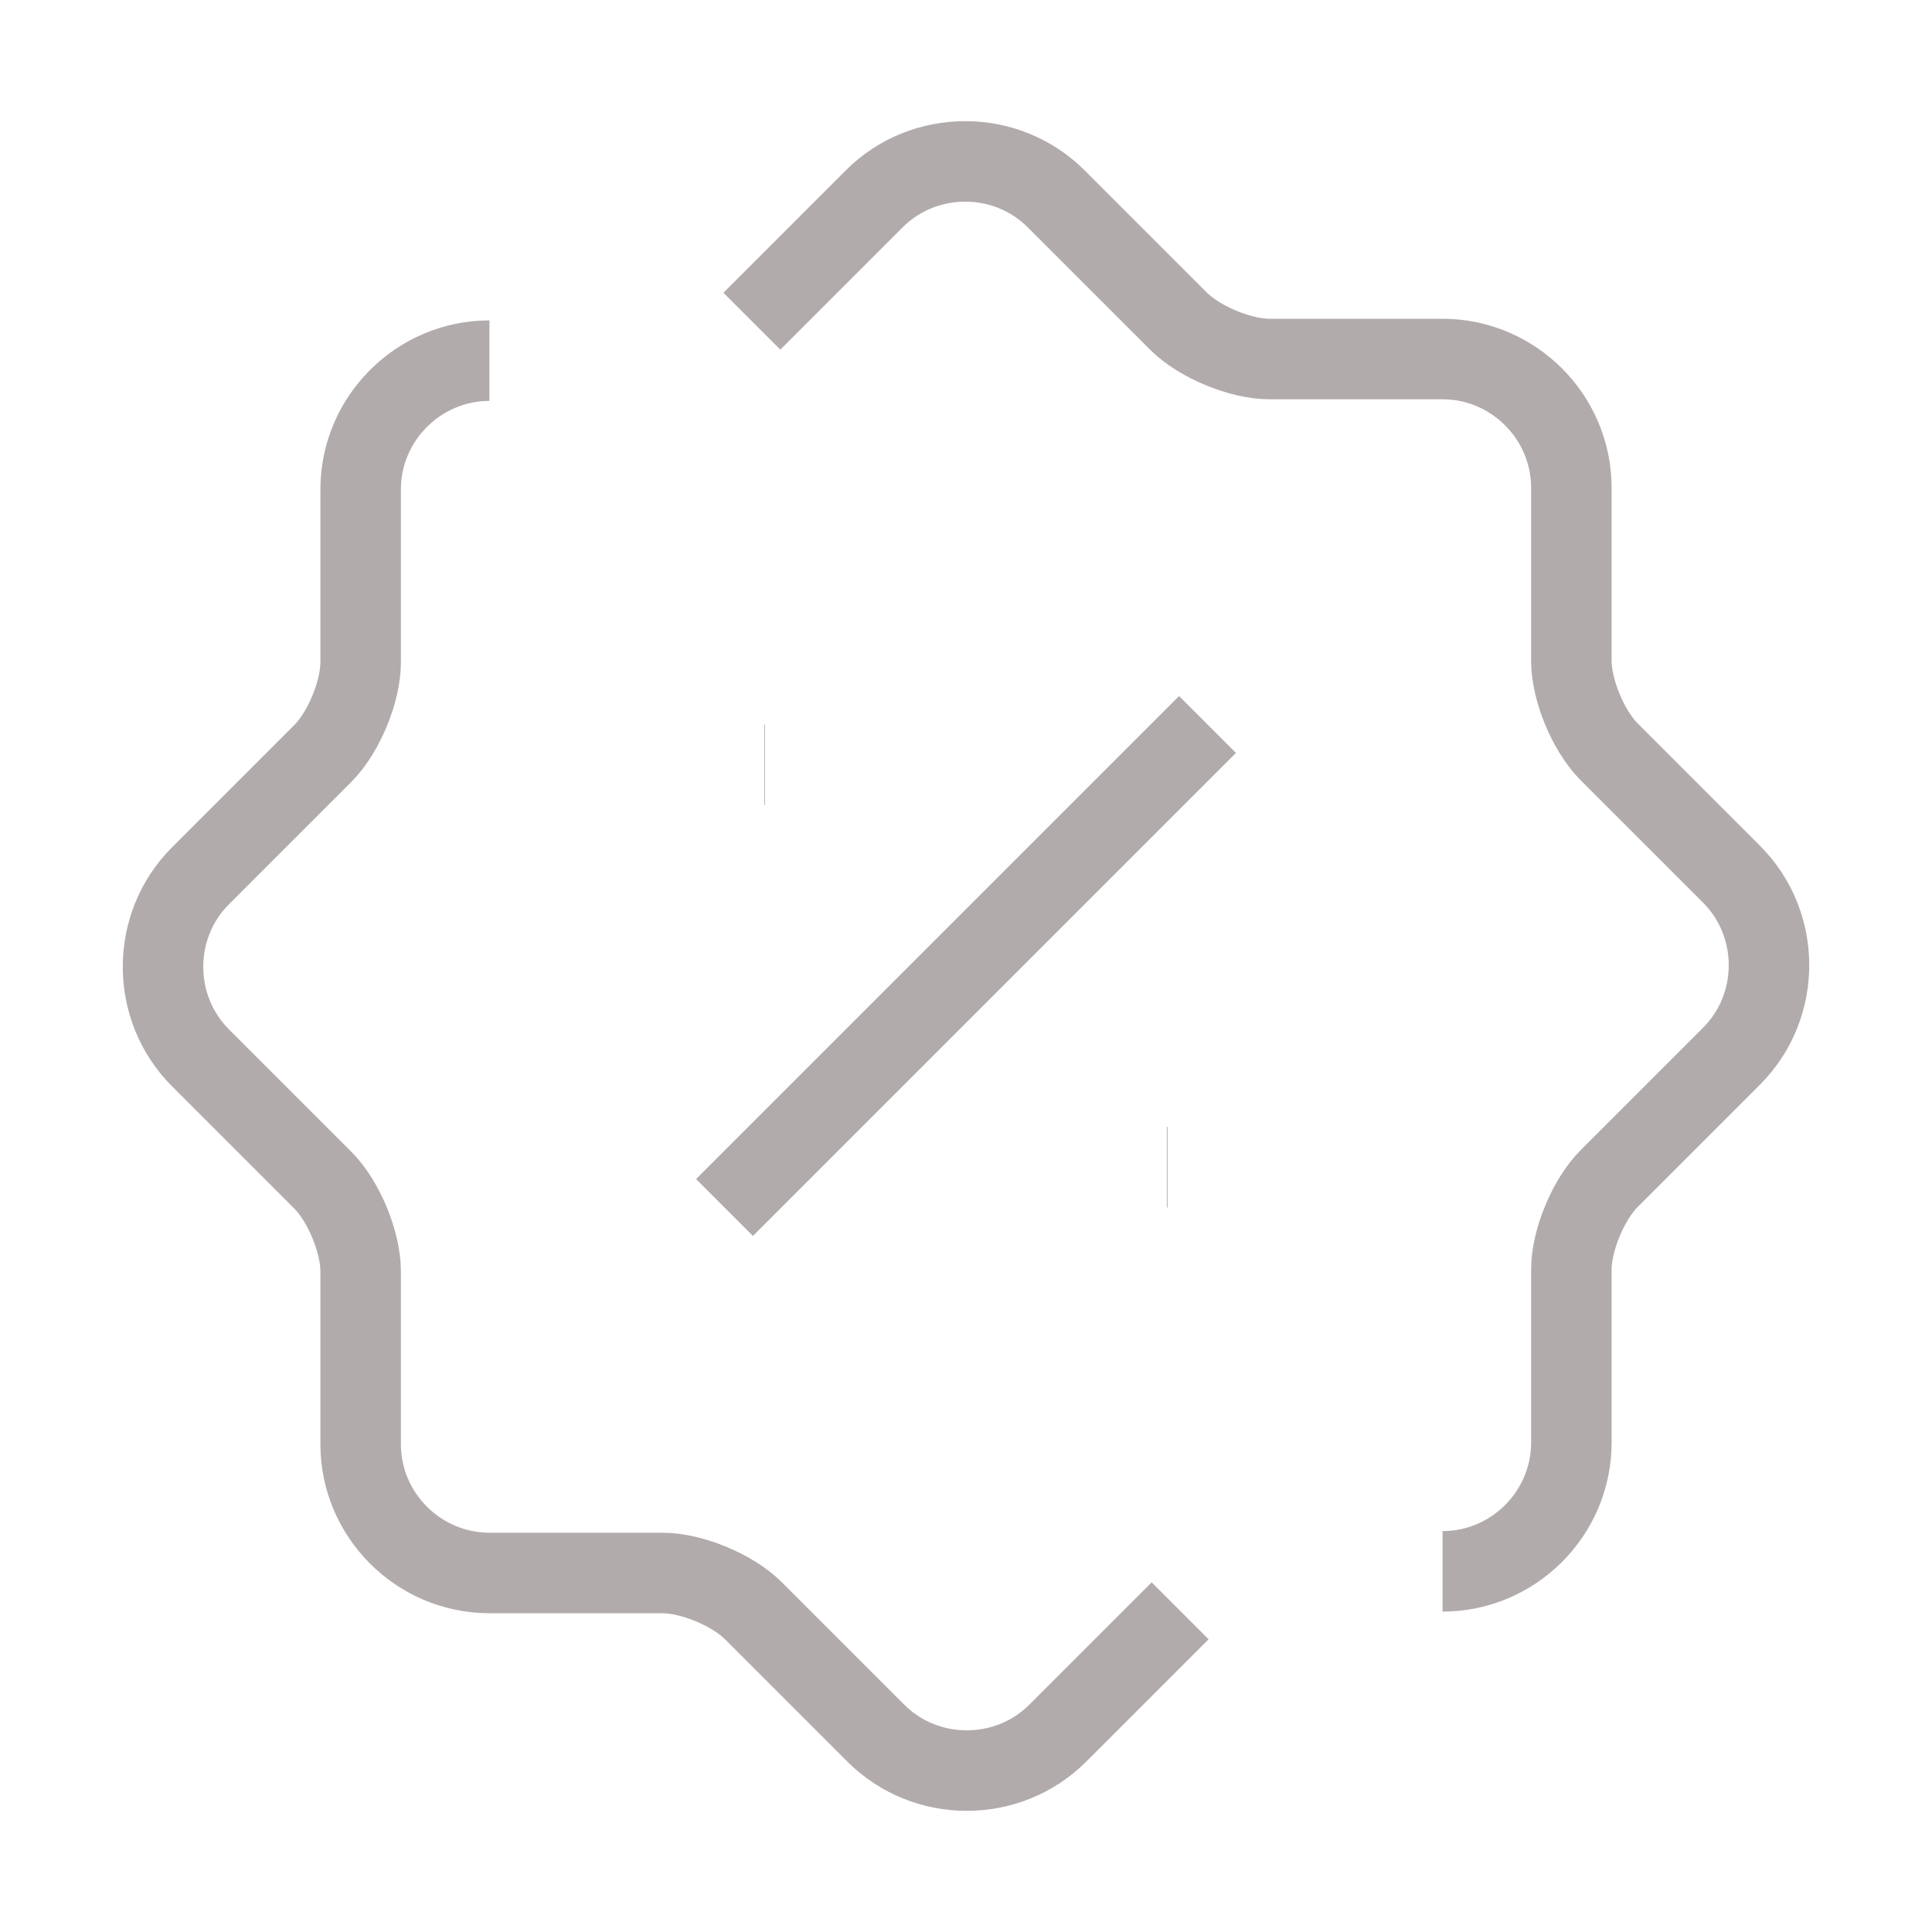 <svg width="24" height="24" viewBox="0 0 24 24" fill="none" xmlns="http://www.w3.org/2000/svg">
<g id="vuesax/broken/discount-shape">
<g id="discount-shape">
<path id="Vector" d="M14.66 20.01L13.14 21.53C12.52 22.15 11.5 22.15 10.88 21.53L9.36 20.01C9.1 19.75 8.59 19.54 8.23 19.54H6.08C5.2 19.54 4.48 18.82 4.48 17.94V15.79C4.48 15.43 4.27 14.92 4.01 14.66L2.49 13.14C1.87 12.52 1.87 11.5 2.49 10.88L4.01 9.36C4.27 9.1 4.48 8.59 4.48 8.23V6.08C4.48 5.2 5.2 4.48 6.08 4.48" stroke="#B2ABAB" strokeWidth="1.5" strokeLinecap="round" strokeLinejoin="round"/>
<path id="Vector_2" d="M9.34 3.99L10.86 2.47C11.48 1.85 12.5 1.85 13.12 2.47L14.64 3.99C14.9 4.25 15.41 4.46 15.77 4.46H17.92C18.8 4.46 19.52 5.18 19.52 6.06V8.21C19.52 8.57 19.73 9.08 19.99 9.34L21.51 10.86C22.13 11.48 22.13 12.5 21.51 13.12L19.99 14.64C19.73 14.9 19.52 15.41 19.52 15.77V17.92C19.52 18.8 18.8 19.52 17.92 19.52" stroke="#B2ABAB" strokeWidth="1.5" strokeLinecap="round" strokeLinejoin="round"/>
<path id="Vector_3" d="M9 15L15 9" stroke="#B2ABAB" strokeWidth="1.5" strokeLinecap="round" strokeLinejoin="round"/>
<path id="Vector_4" d="M14.495 14.5H14.504" stroke="#B2ABAB" strokeWidth="2" strokeLinecap="round" strokeLinejoin="round"/>
<path id="Vector_5" d="M9.495 9.5H9.503" stroke="#B2ABAB" strokeWidth="2" strokeLinecap="round" strokeLinejoin="round"/>
</g>
</g>
</svg>
